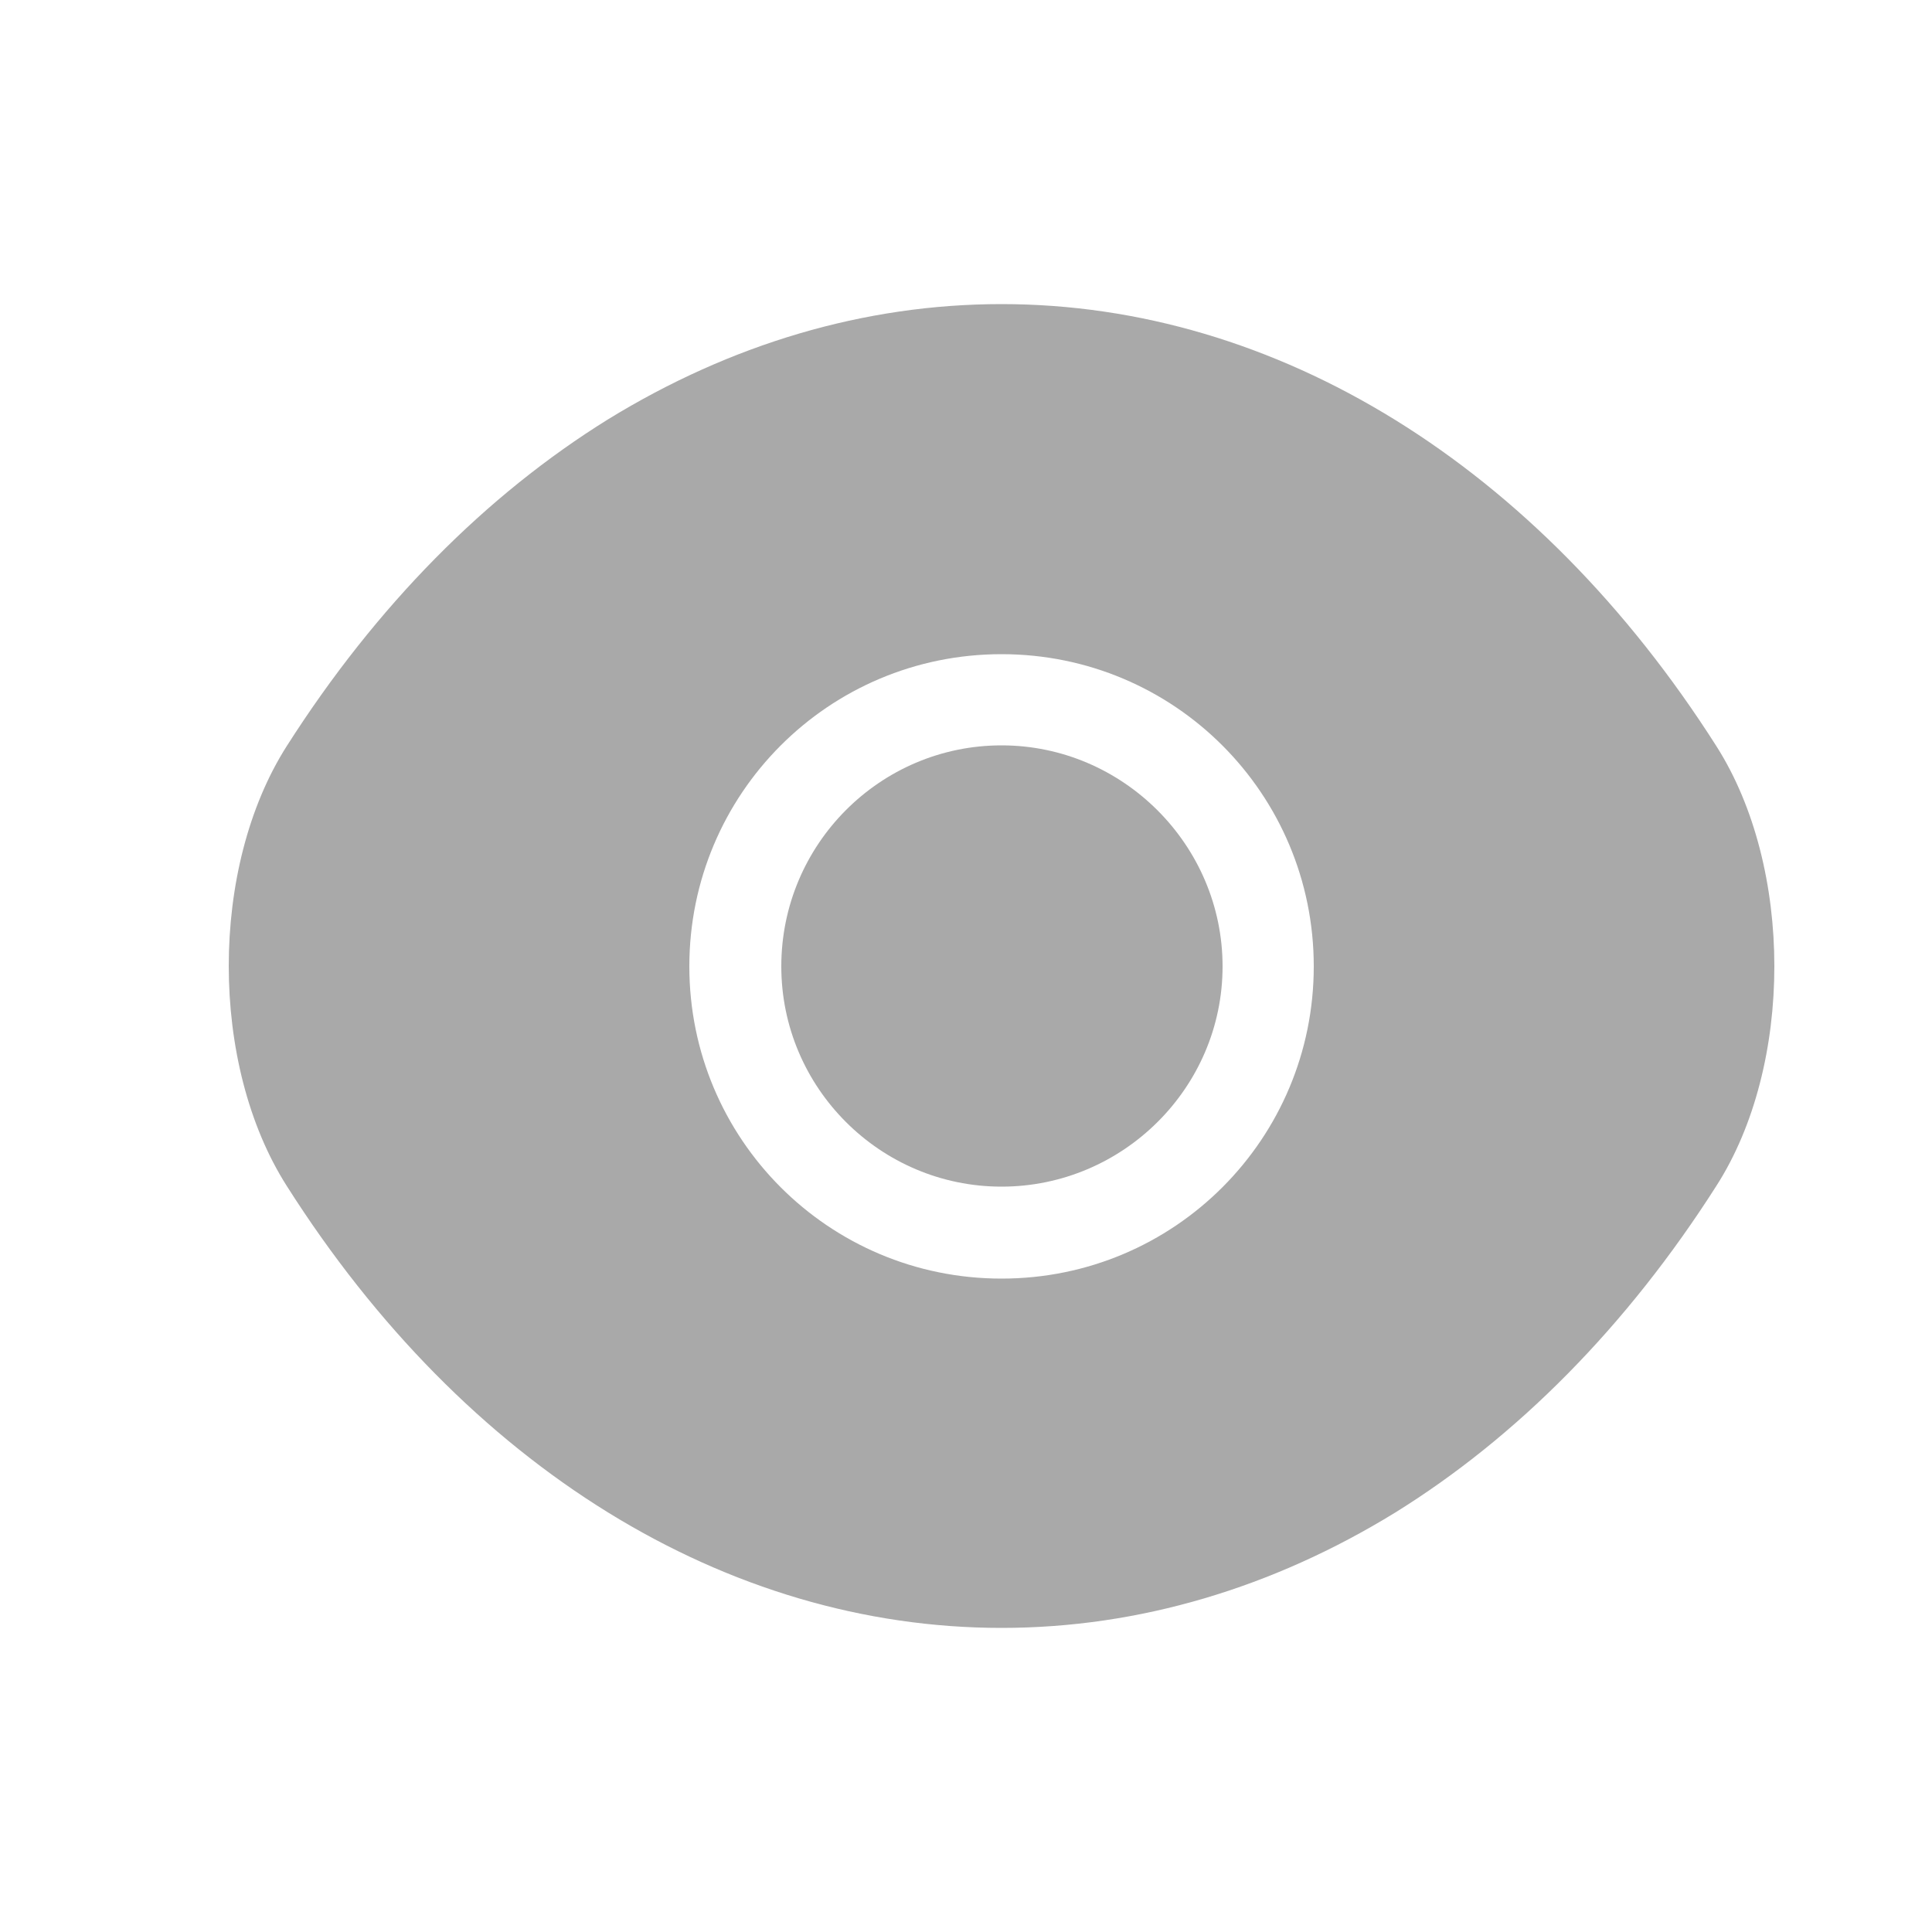 <svg width="25" height="25" viewBox="0 0 25 25" fill="none" xmlns="http://www.w3.org/2000/svg">
<path d="M22.21 9.655C19.9 6.025 16.52 3.935 12.96 3.935C11.18 3.935 9.45 4.455 7.87 5.425C6.29 6.405 4.87 7.835 3.71 9.655C2.71 11.225 2.71 13.775 3.71 15.345C6.02 18.985 9.4 21.065 12.96 21.065C14.74 21.065 16.47 20.545 18.05 19.575C19.63 18.595 21.05 17.165 22.21 15.345C23.21 13.785 23.21 11.225 22.21 9.655ZM12.96 16.545C10.72 16.545 8.92 14.735 8.92 12.505C8.92 10.275 10.72 8.465 12.96 8.465C15.2 8.465 17 10.275 17 12.505C17 14.735 15.2 16.545 12.96 16.545Z" fill="#A9A9A9"/>
<path d="M12.96 9.645C11.39 9.645 10.11 10.925 10.11 12.505C10.11 14.075 11.39 15.355 12.96 15.355C14.53 15.355 15.82 14.075 15.82 12.505C15.82 10.935 14.53 9.645 12.96 9.645Z" fill="#A9A9A9"/>
</svg>
